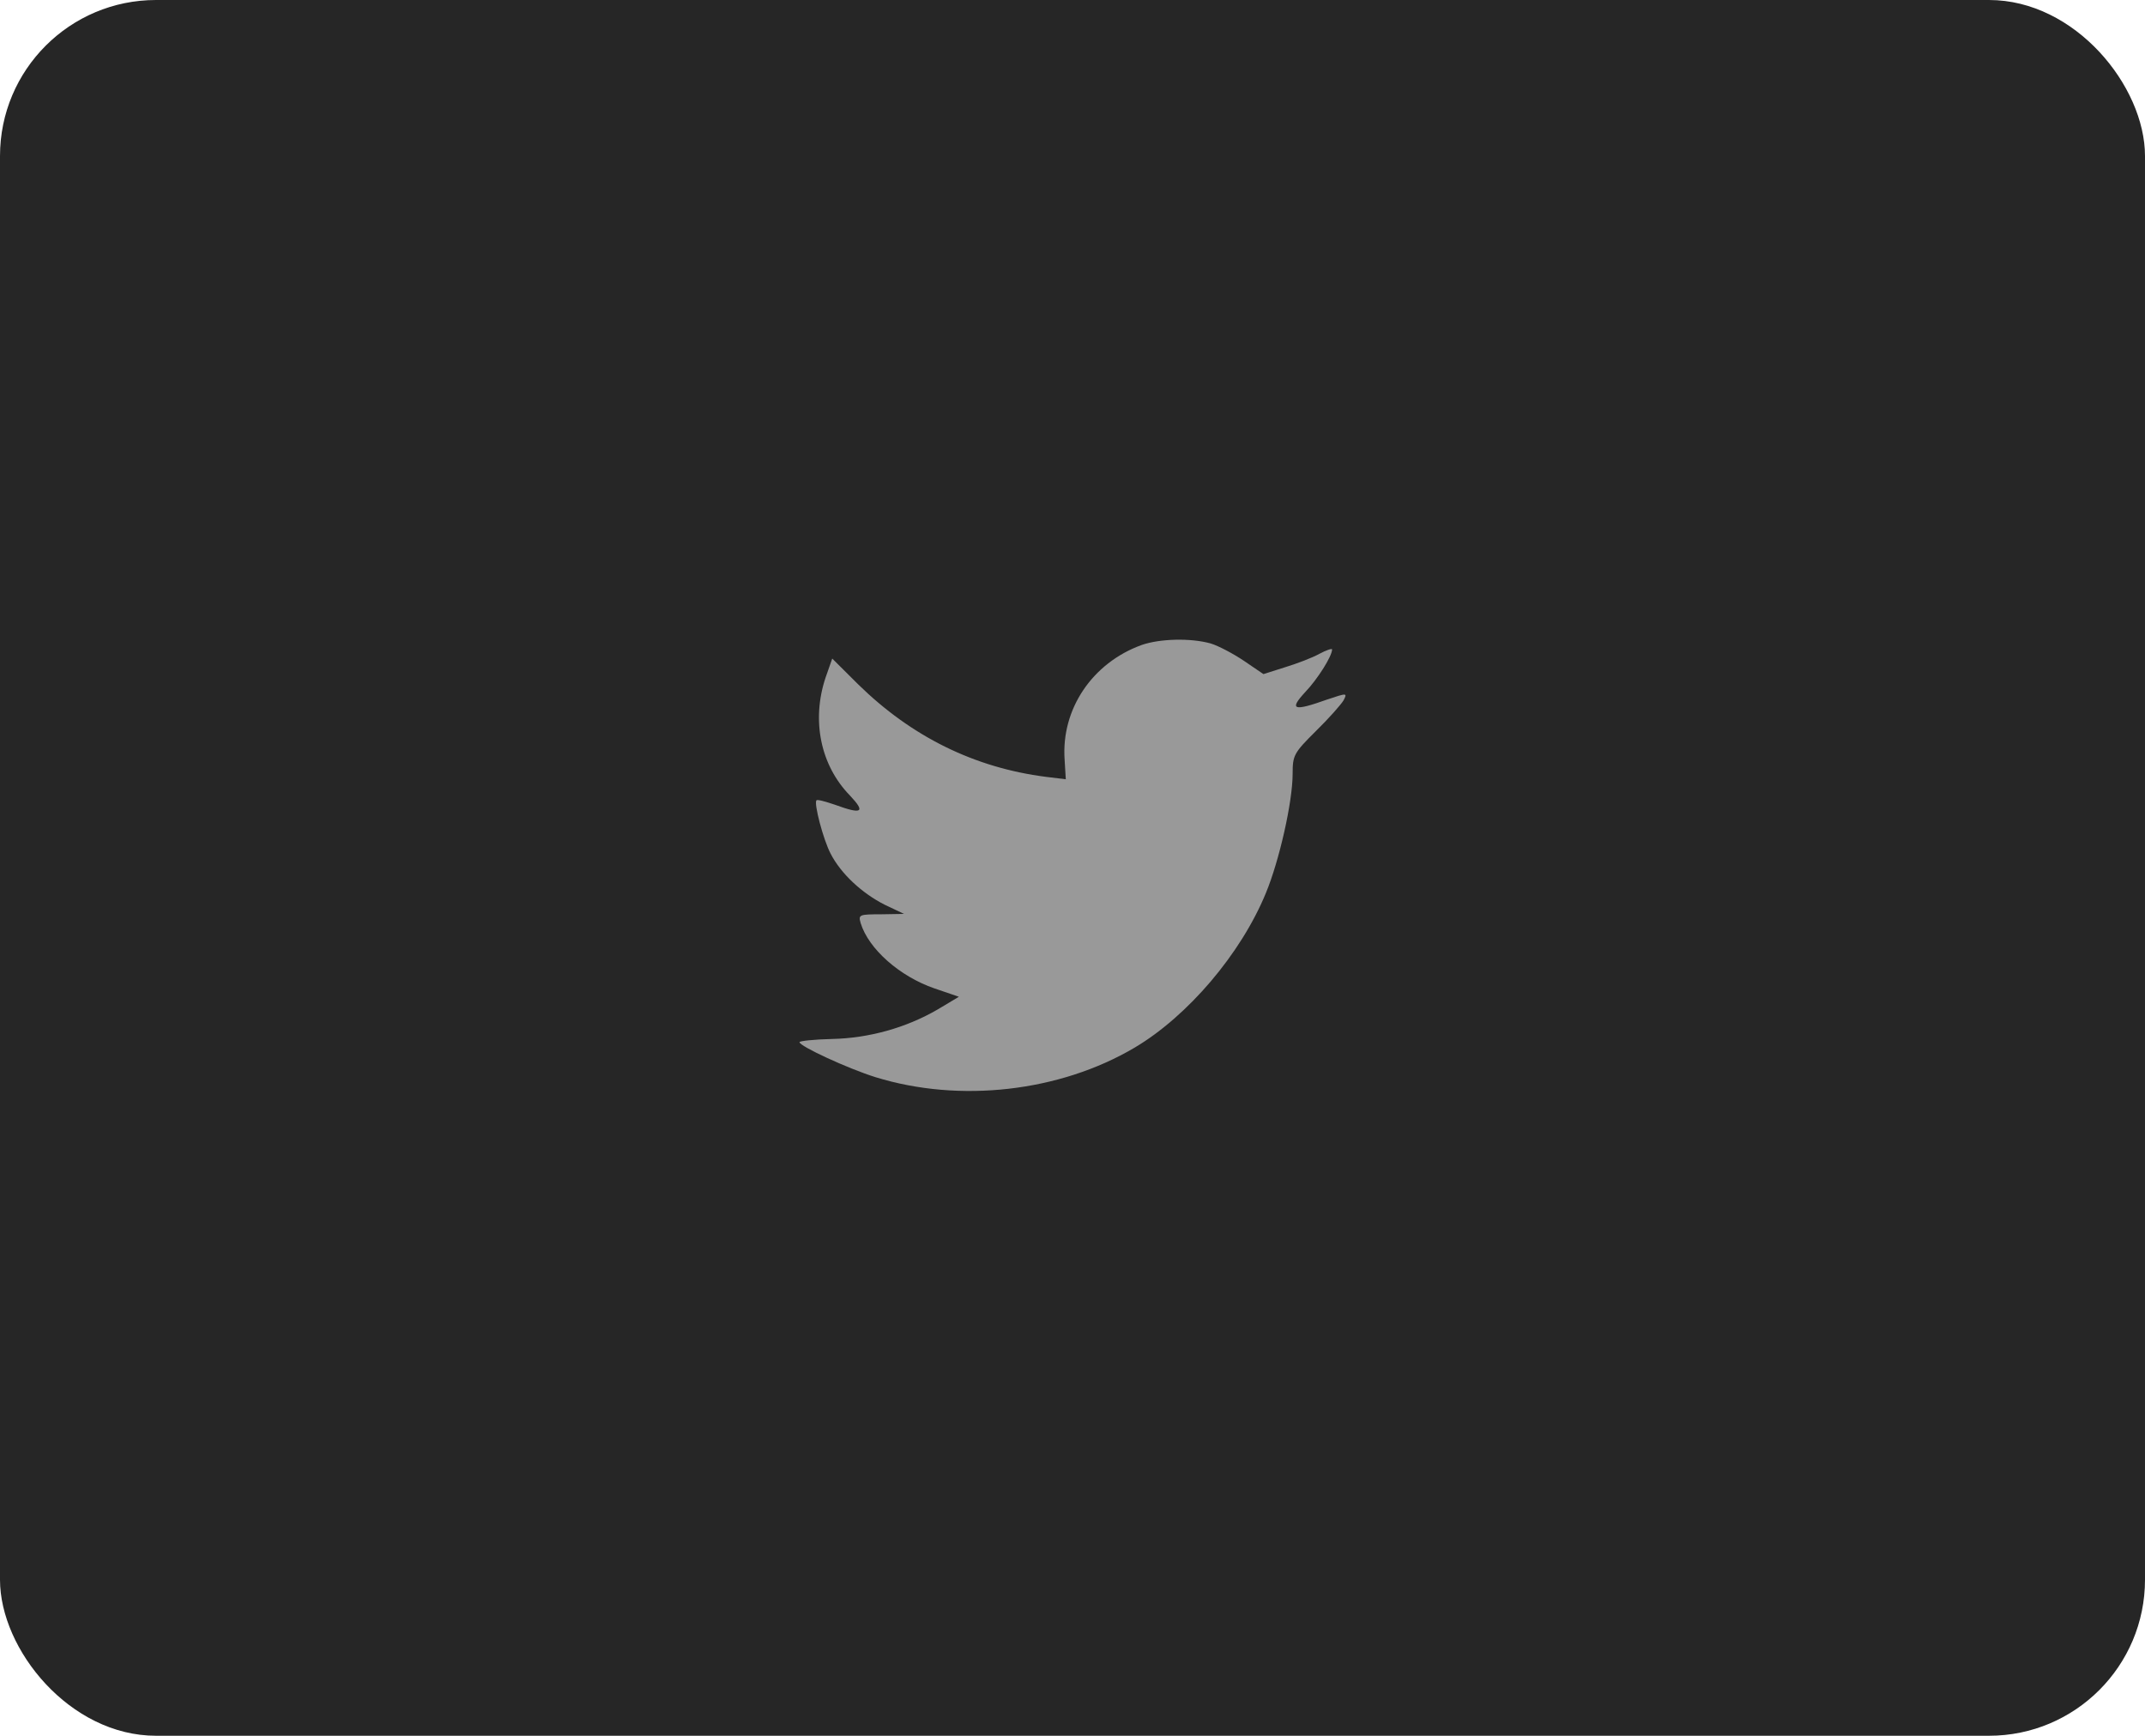 <svg width="110" height="89" viewBox="0 0 110 89" fill="none" xmlns="http://www.w3.org/2000/svg">
<rect width="110" height="89" rx="8" fill="#262626"/>
<path fill-rule="evenodd" clip-rule="evenodd" d="M54.596 38.955L54.656 39.956L53.645 39.833C49.963 39.364 46.746 37.77 44.014 35.095L42.679 33.767L42.335 34.748C41.607 36.933 42.072 39.241 43.59 40.793C44.399 41.651 44.217 41.774 42.821 41.263C42.335 41.1 41.91 40.977 41.87 41.038C41.728 41.181 42.214 43.04 42.598 43.775C43.124 44.797 44.197 45.797 45.37 46.39L46.361 46.86L45.188 46.88C44.055 46.88 44.014 46.901 44.136 47.329C44.541 48.657 46.139 50.066 47.919 50.679L49.173 51.108L48.081 51.762C46.462 52.701 44.561 53.232 42.659 53.273C41.749 53.294 41 53.375 41 53.437C41 53.641 43.468 54.785 44.905 55.234C49.214 56.562 54.333 55.99 58.177 53.722C60.908 52.109 63.639 48.902 64.914 45.797C65.602 44.143 66.289 41.12 66.289 39.67C66.289 38.73 66.35 38.608 67.483 37.484C68.151 36.831 68.778 36.116 68.899 35.912C69.102 35.524 69.081 35.524 68.05 35.871C66.33 36.484 66.087 36.402 66.937 35.483C67.564 34.829 68.313 33.645 68.313 33.297C68.313 33.236 68.009 33.338 67.665 33.522C67.301 33.726 66.492 34.033 65.885 34.217L64.792 34.564L63.801 33.89C63.255 33.522 62.486 33.114 62.081 32.991C61.05 32.705 59.471 32.746 58.541 33.073C56.012 33.992 54.413 36.361 54.596 38.955Z" fill="#999999"/>
</svg>
